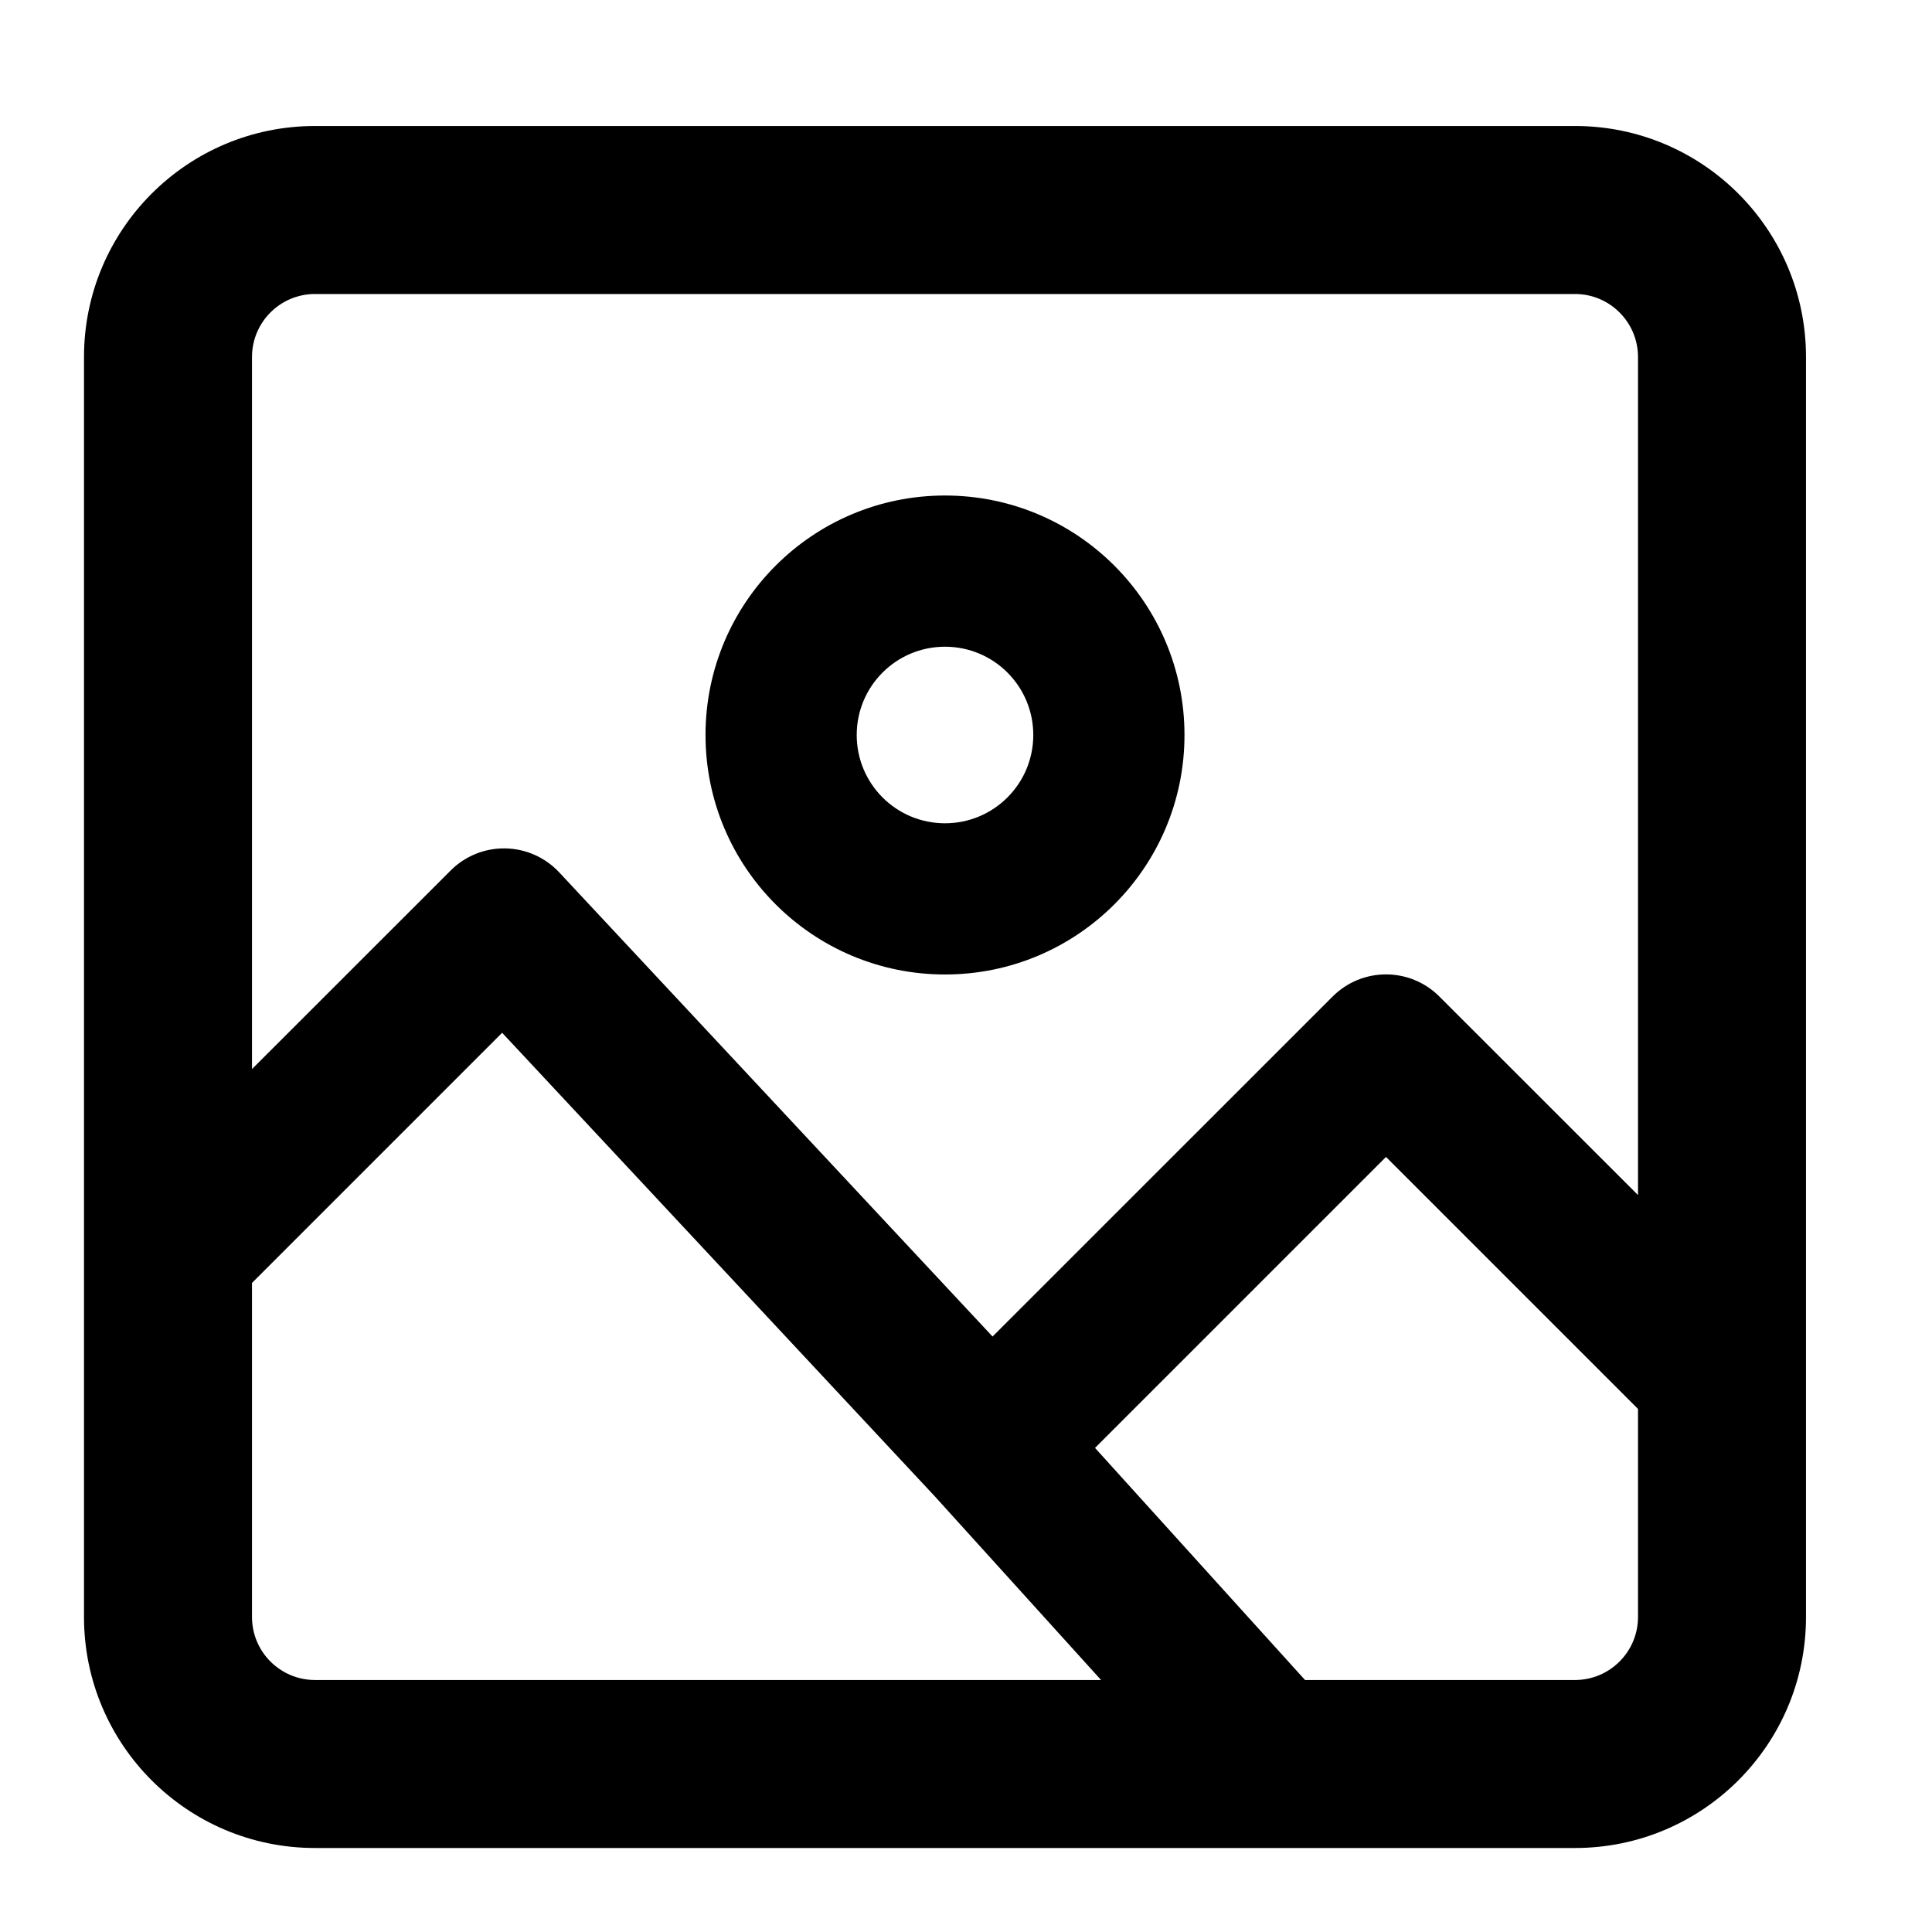 <svg width="23" height="23" viewBox="0 0 23 23" fill="none" xmlns="http://www.w3.org/2000/svg">
<path fill-rule="evenodd" clip-rule="evenodd" d="M3.75 1.5H18.75C20.269 1.5 21.5 2.731 21.5 4.25V19.25C21.5 20.769 20.269 22 18.75 22H3.75C2.231 22 1 20.769 1 19.25V4.25C1 2.731 2.231 1.5 3.75 1.5ZM3.75 3.5C3.336 3.5 3 3.836 3 4.25V12.727L5.364 10.364C5.536 10.191 5.771 10.096 6.015 10.1C6.26 10.104 6.491 10.207 6.658 10.386L11.816 15.911L15.864 11.864C16.215 11.512 16.785 11.512 17.136 11.864L19.5 14.227V4.25C19.5 3.836 19.164 3.5 18.75 3.5H3.75ZM3 19.25V15.273L5.978 12.295L11.131 17.816L13.108 20H3.75C3.336 20 3 19.664 3 19.25ZM18.75 20H15.536L13.036 17.237L16.5 13.773L19.5 16.773V19.25C19.5 19.664 19.164 20 18.75 20ZM10.199 8.75C10.199 8.169 10.669 7.699 11.25 7.699C11.831 7.699 12.301 8.169 12.301 8.75C12.301 9.331 11.831 9.801 11.25 9.801C10.669 9.801 10.199 9.331 10.199 8.75ZM11.25 5.899C9.675 5.899 8.399 7.175 8.399 8.75C8.399 10.325 9.675 11.601 11.25 11.601C12.825 11.601 14.101 10.325 14.101 8.75C14.101 7.175 12.825 5.899 11.25 5.899Z" fill="black"/>
</svg>
